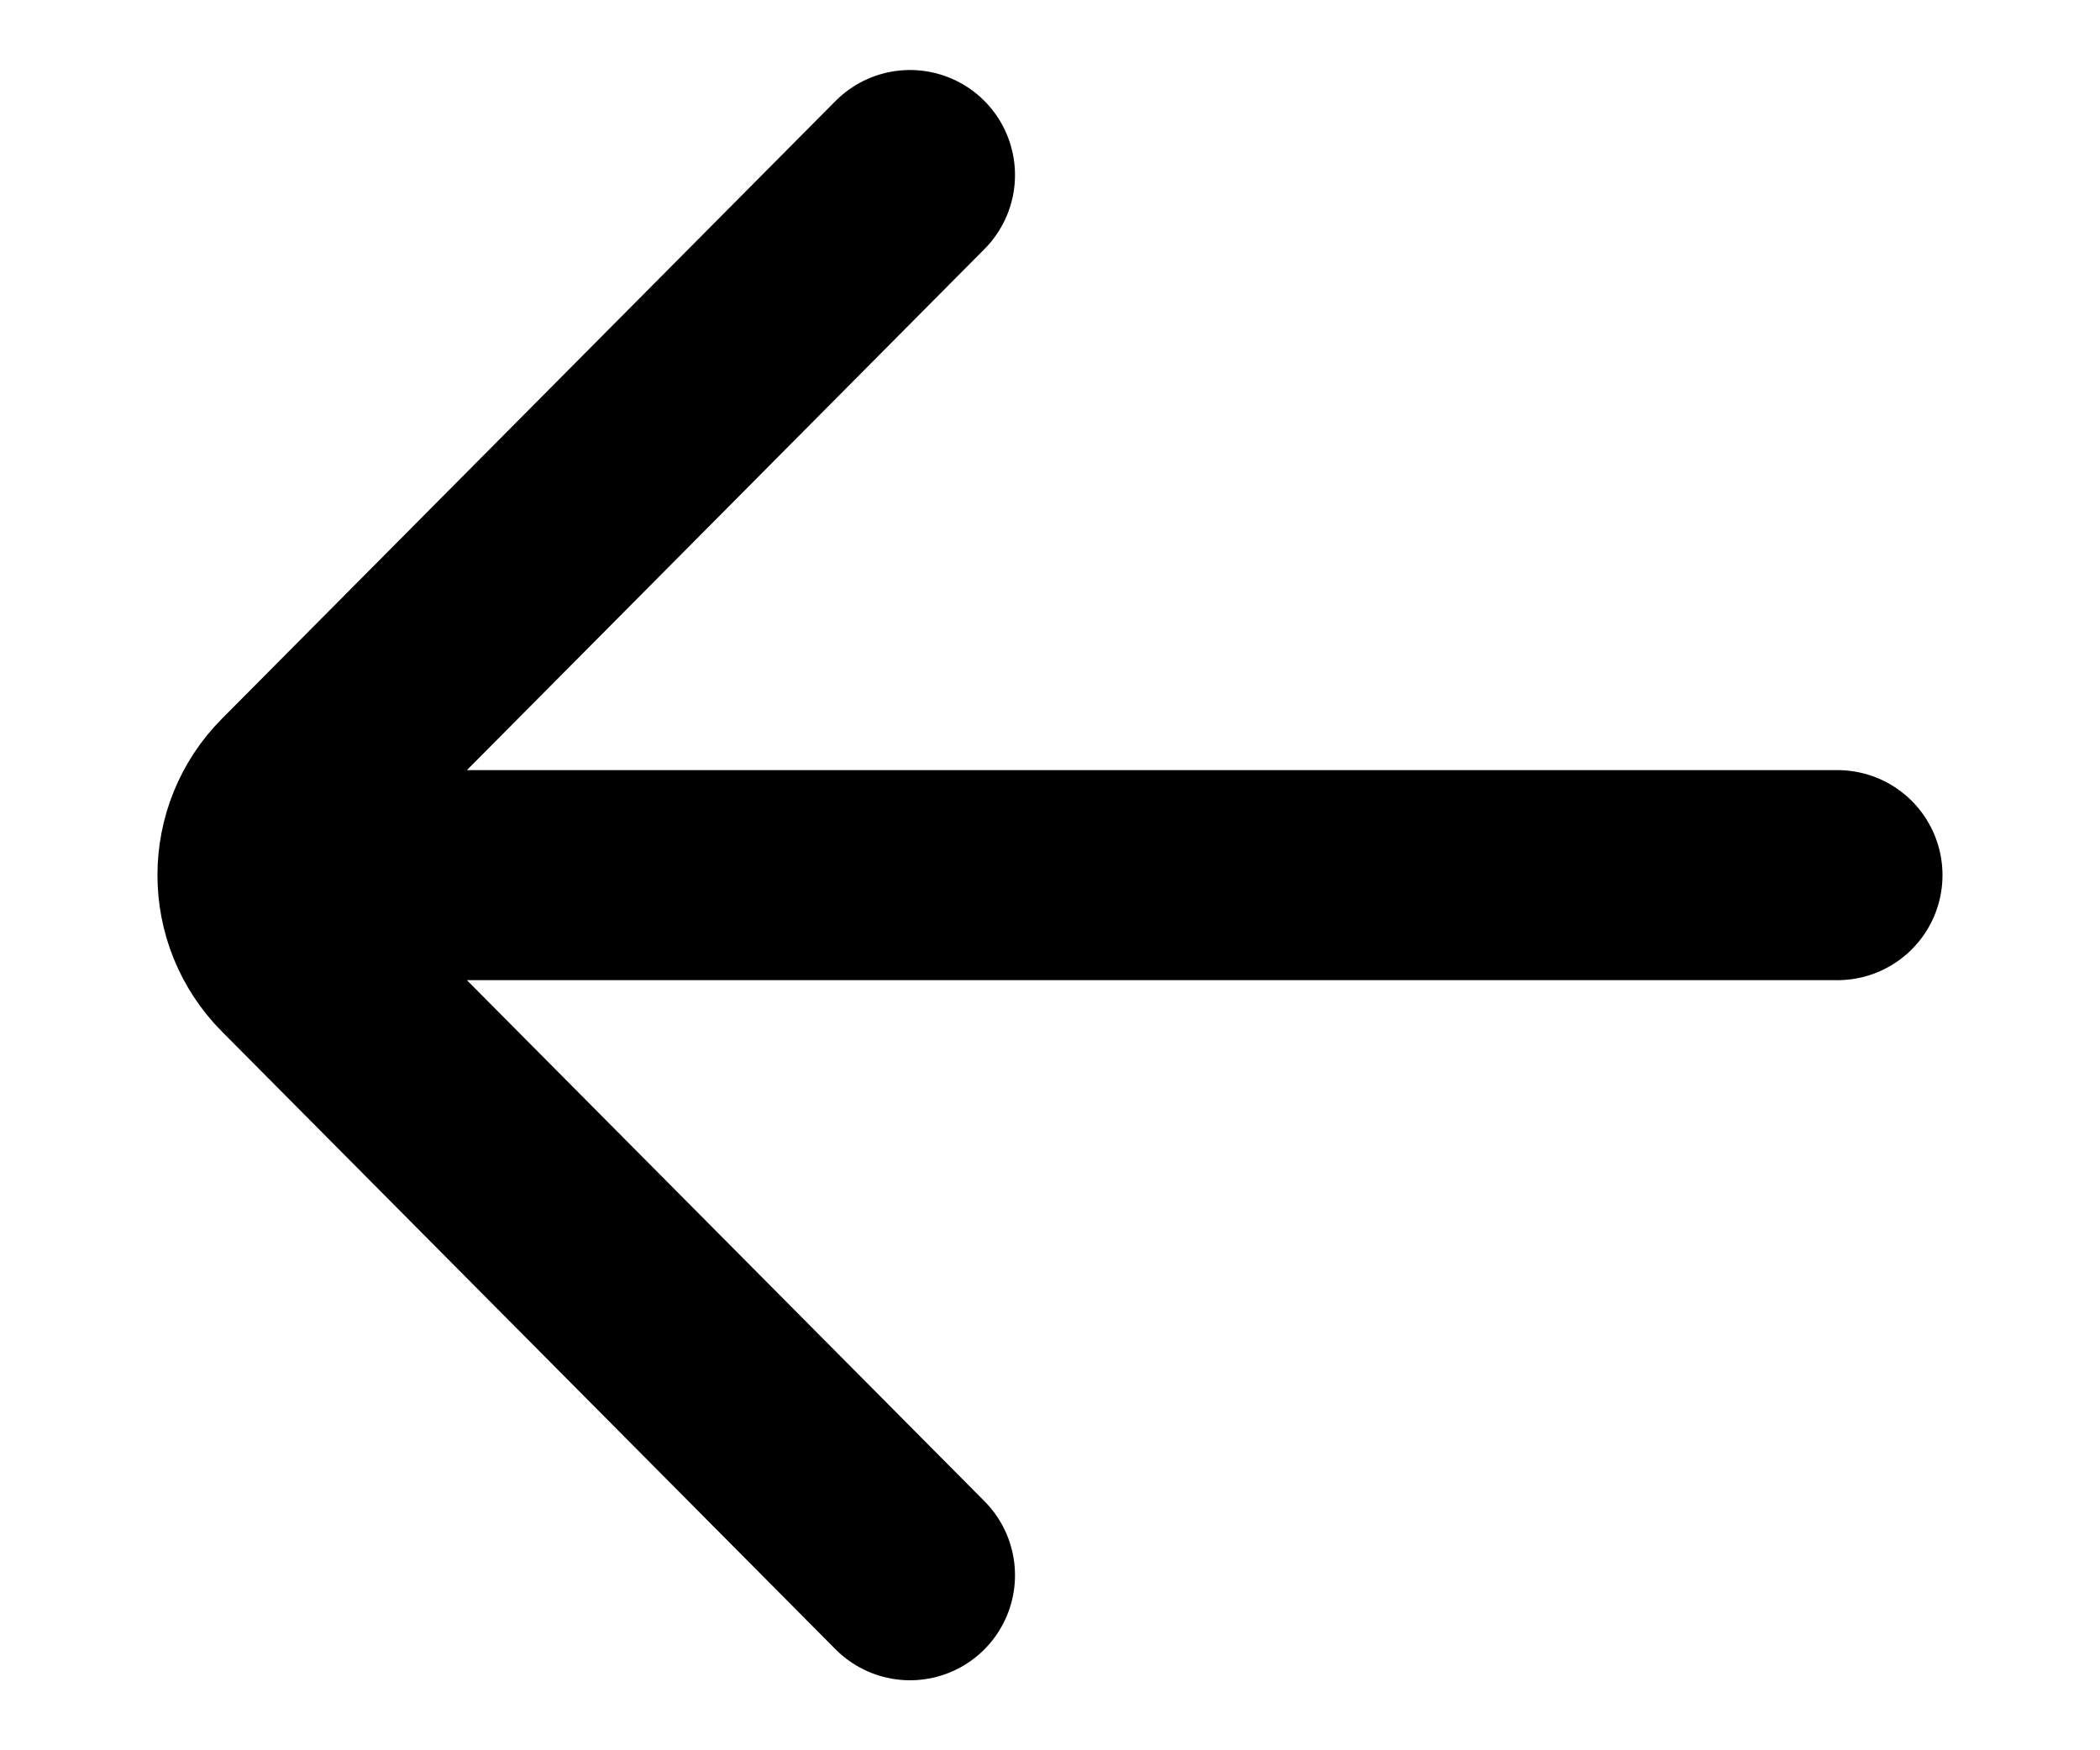 <svg width="12" height="10" viewBox="0 0 12 10" fill="none" xmlns="http://www.w3.org/2000/svg">
<path d="M10.5 5H1.888M5.2 1L1.694 4.529C1.435 4.789 1.435 5.211 1.694 5.471L5.2 9" stroke="currentColor" stroke-width="1.2" stroke-linecap="round"/>
</svg>
